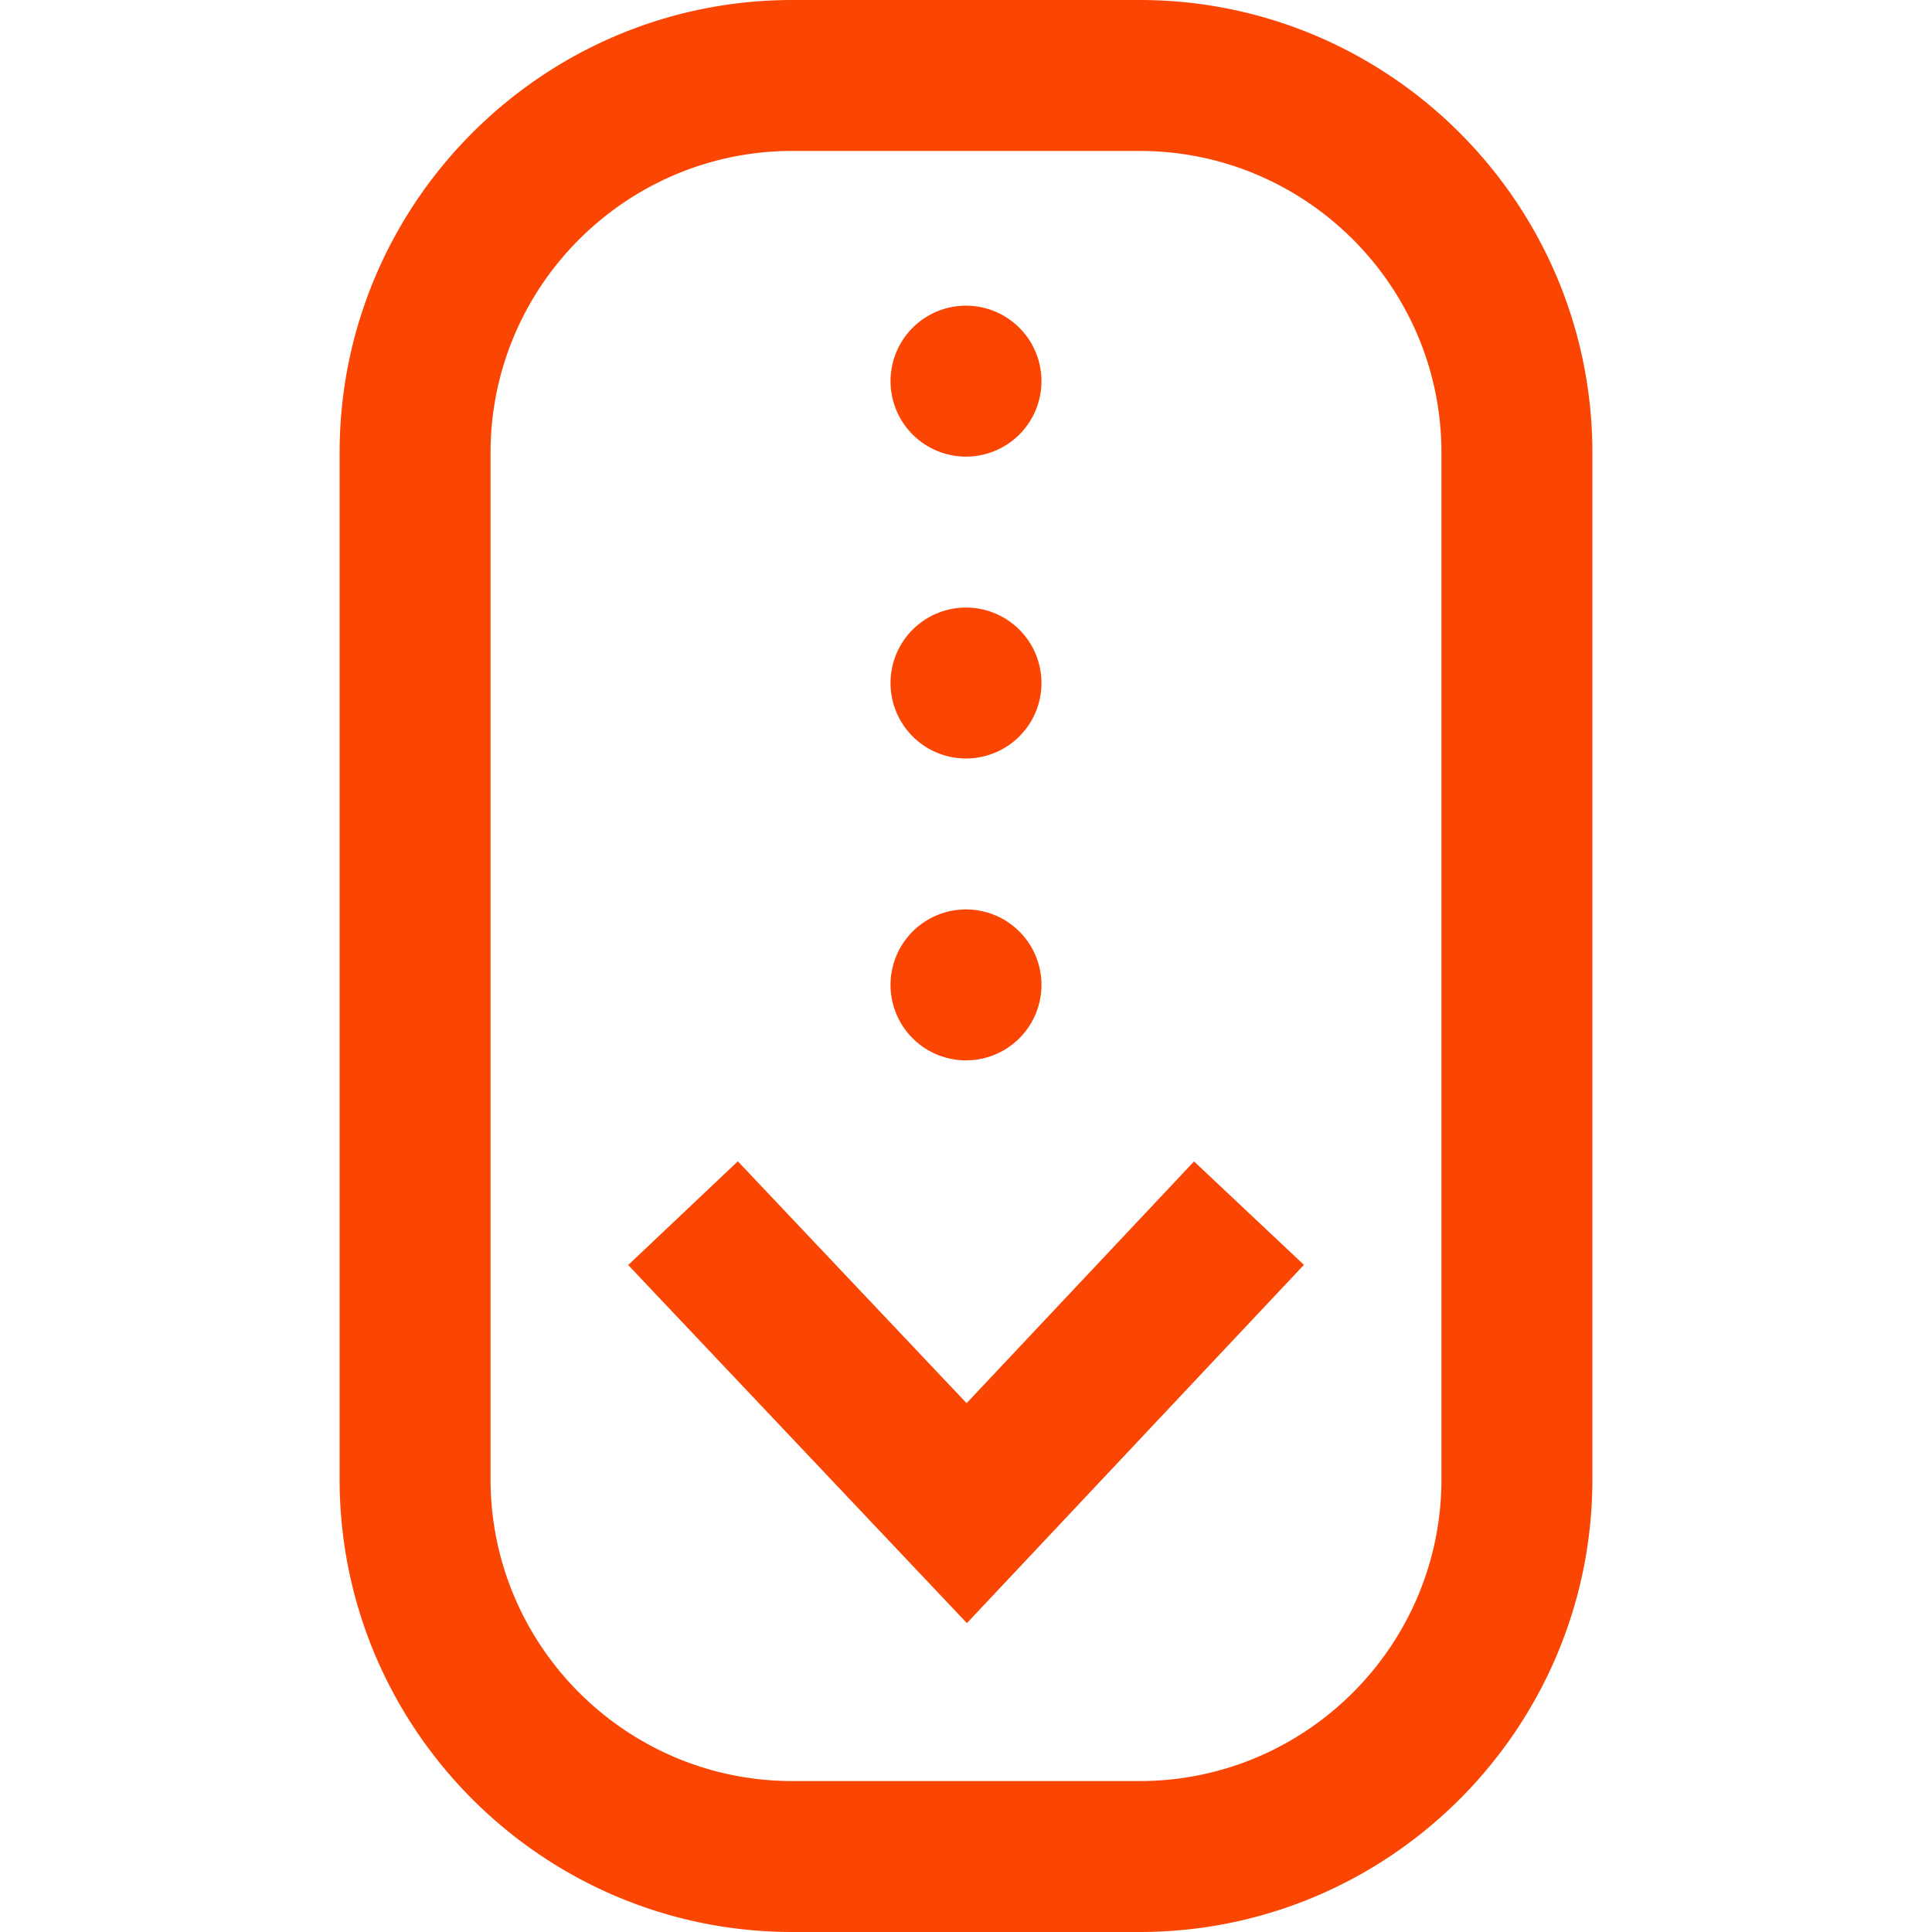 <svg width="32" height="32" viewBox="0 0 32 32" fill="none" xmlns="http://www.w3.org/2000/svg"><path d="M16.015 26.884l-5.61-5.931 1.816-1.718 3.789 4.006 3.767-4.004 1.82 1.713-5.582 5.934zm10.36-2.384v-17c0-4.136-3.364-7.5-7.5-7.5h-5.75c-4.136 0-7.5 3.365-7.5 7.5v17c0 4.136 3.364 7.5 7.5 7.5h5.75c4.136 0 7.5-3.364 7.5-7.5zm-7.5-22c2.757 0 5 2.243 5 5v17c0 2.757-2.243 5-5 5h-5.75c-2.757 0-5-2.243-5-5v-17c0-2.757 2.243-5 5-5h5.75zM16 5.063a1.25 1.25 0 1 0 0 2.5 1.25 1.25 0 0 0 0-2.5zm0 5a1.25 1.25 0 1 0 0 2.5 1.25 1.25 0 0 0 0-2.5zm0 5a1.25 1.25 0 1 0 0 2.5 1.25 1.25 0 0 0 0-2.5z" fill="#FB4503"/></svg>